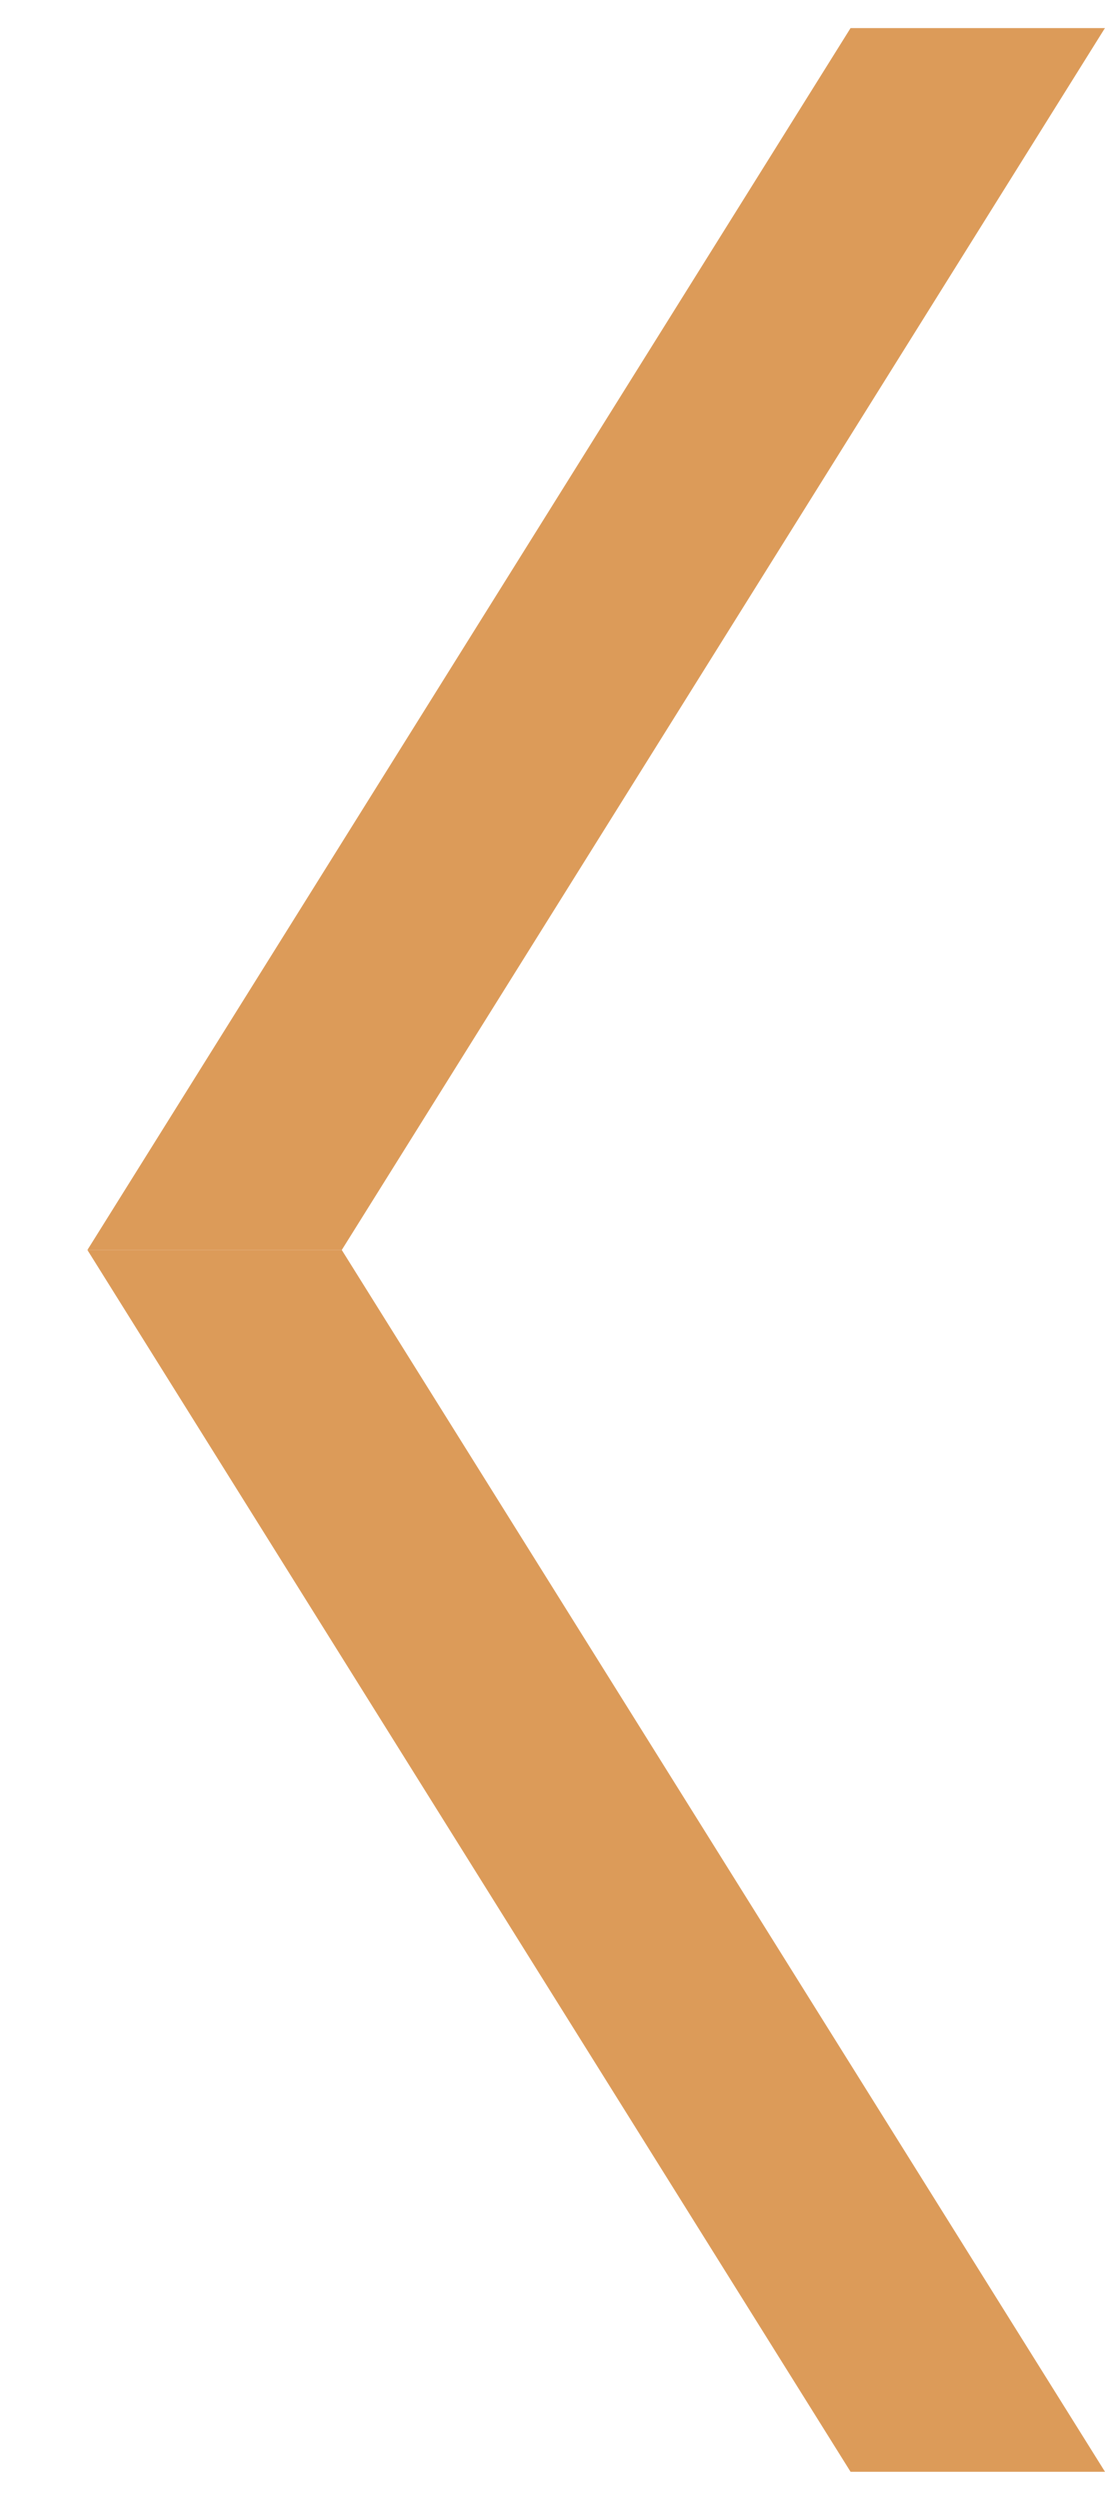 <?xml version="1.0" encoding="utf-8"?>
<!-- Generator: Adobe Illustrator 16.0.0, SVG Export Plug-In . SVG Version: 6.00 Build 0)  -->
<!DOCTYPE svg PUBLIC "-//W3C//DTD SVG 1.1//EN" "http://www.w3.org/Graphics/SVG/1.1/DTD/svg11.dtd">
<svg version="1.1" id="Layer_1" xmlns="http://www.w3.org/2000/svg" xmlns:xlink="http://www.w3.org/1999/xlink" x="0px" y="0px"
	 width="15px" height="33.917px" viewBox="0 0 15 33.917" enable-background="new 0 0 15 33.917" xml:space="preserve">
<g>
	<polygon fill="#DC9B59" points="1.186,16.958 4.639,16.958 15,33.535 11.546,33.535 	"/>
	<polygon fill="#DC9B59" points="11.546,0.381 14.999,0.381 4.64,16.958 1.187,16.958 	"/>
</g>
</svg>
